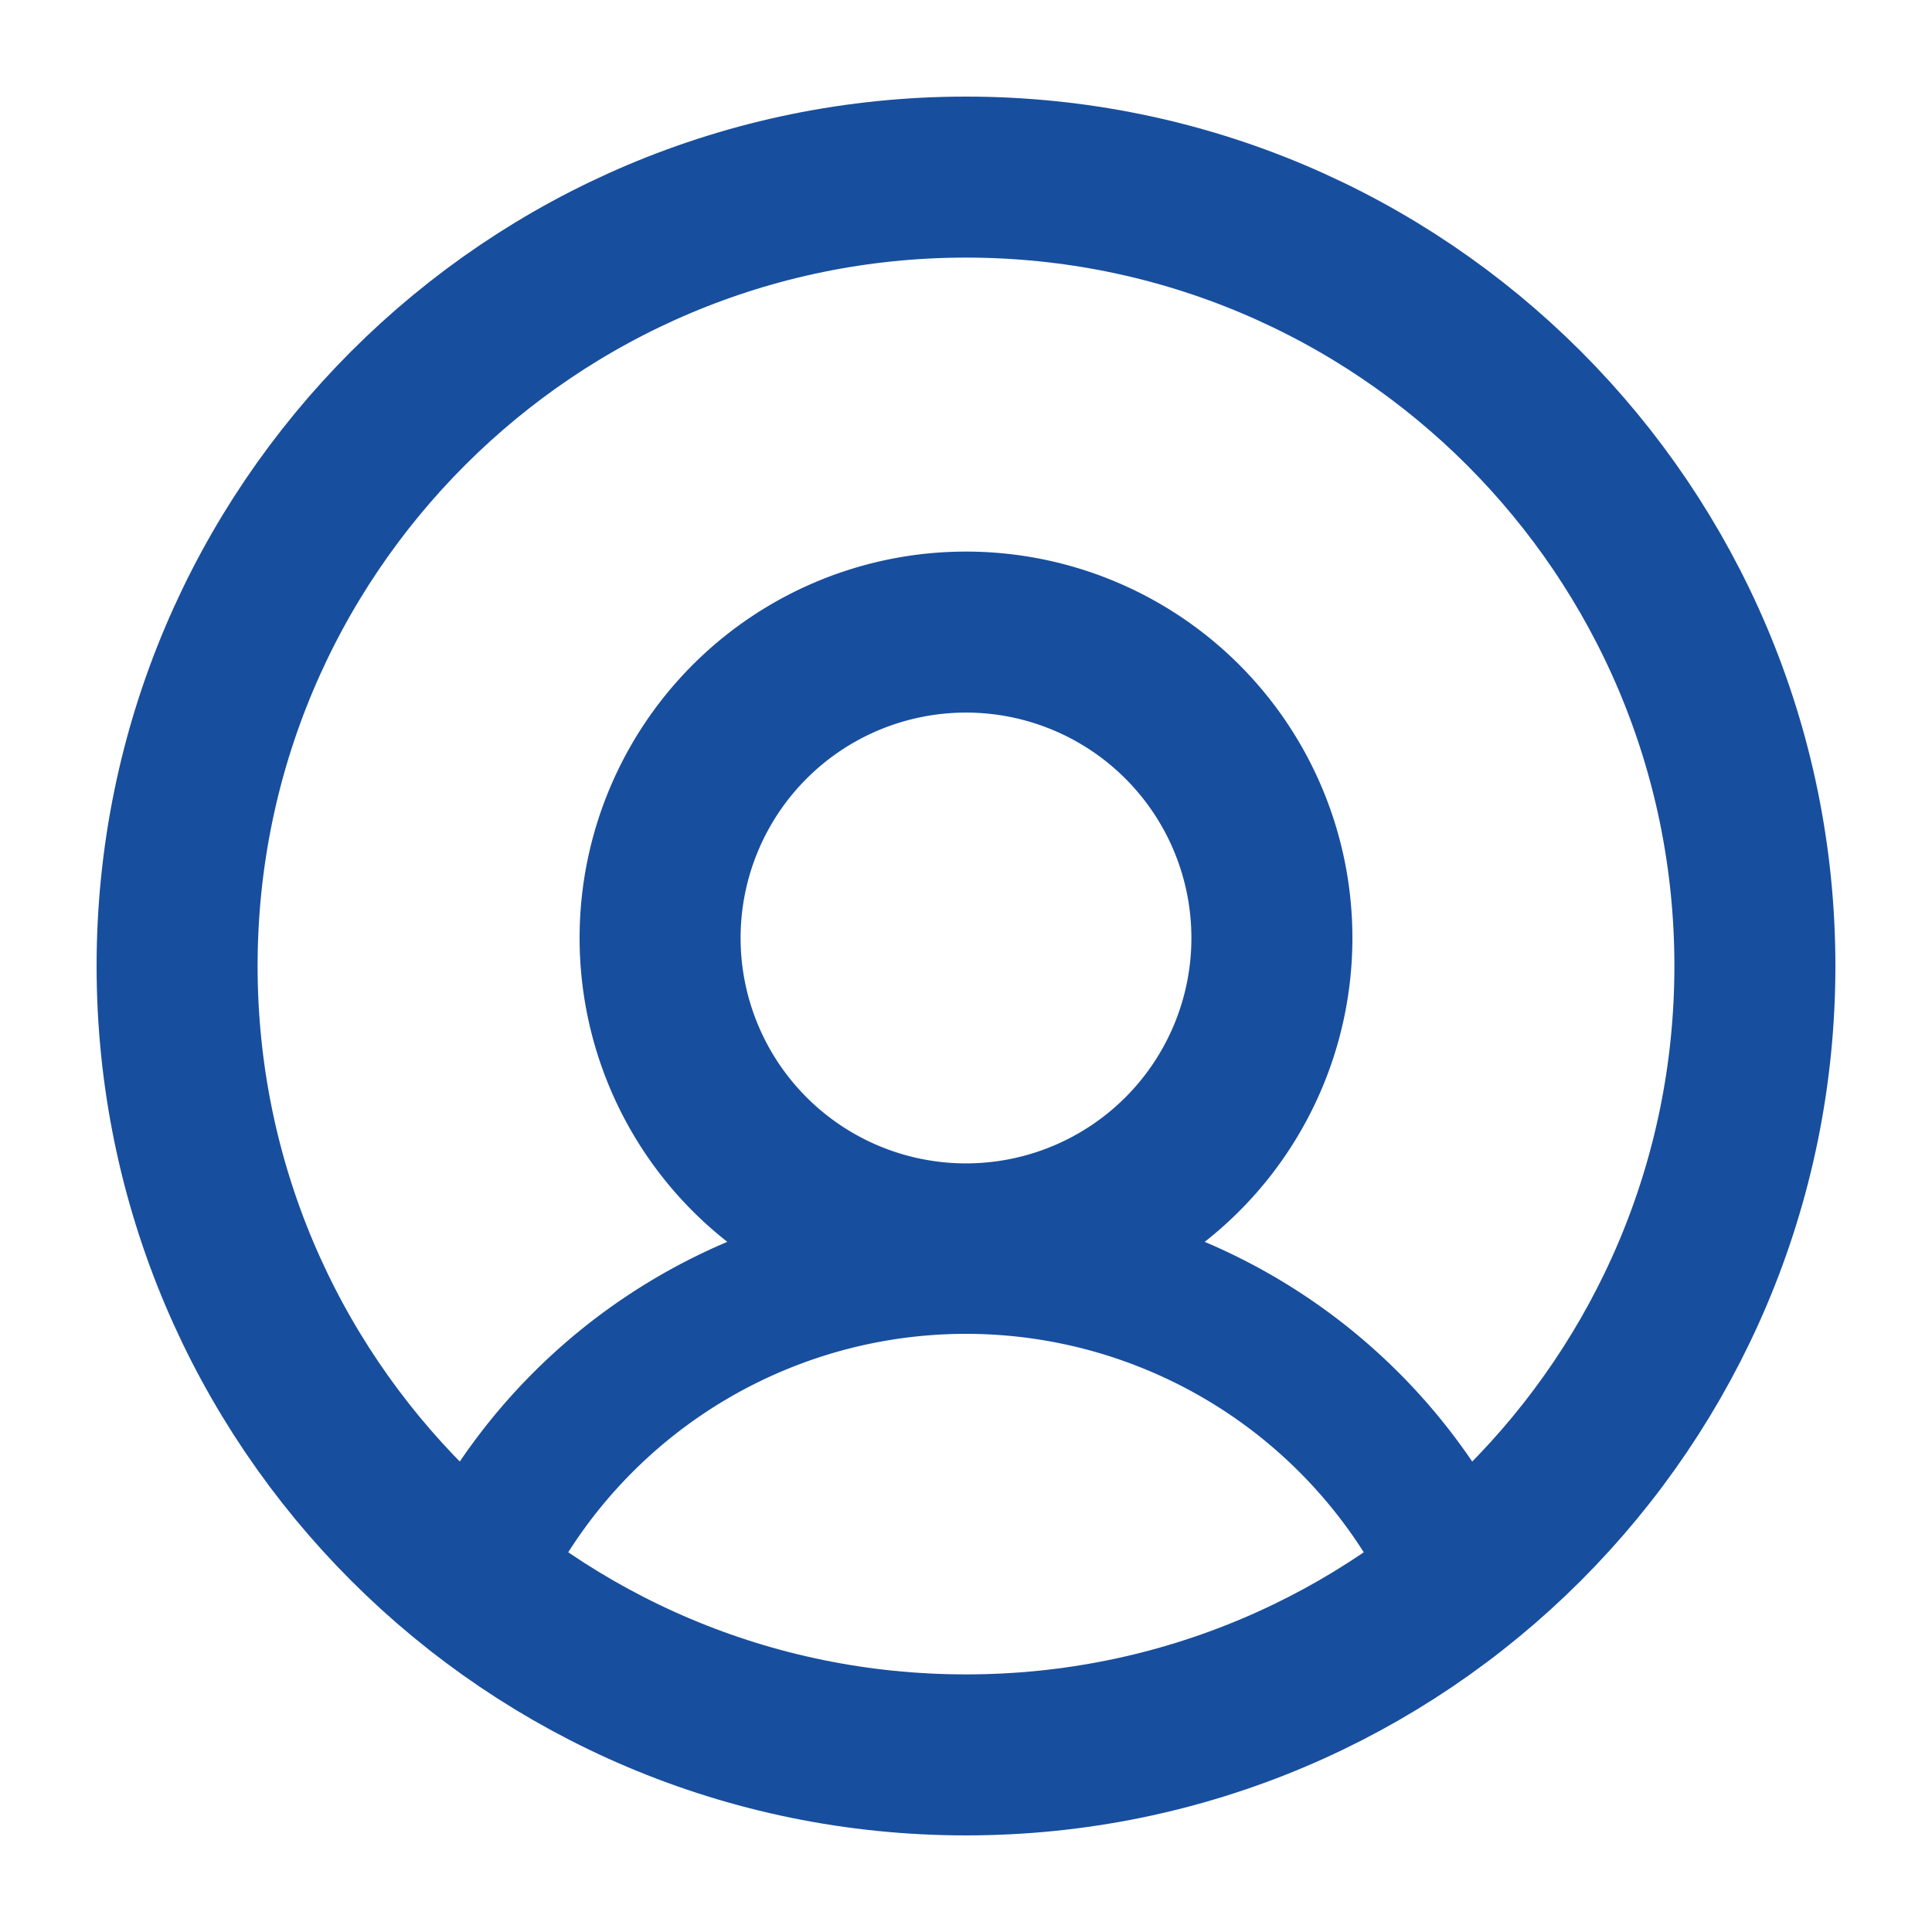 <svg width="24" height="24" viewBox="0 0 24 24" fill="none" xmlns="http://www.w3.org/2000/svg">
    <path d="M21.8 12c0 5.413-4.387 9.8-9.8 9.8-5.412 0-9.8-4.387-9.8-9.8 0-5.412 4.388-9.8 9.8-9.8 5.413 0 9.8 4.388 9.8 9.8z" stroke="#184E9E" stroke-width="2" stroke-linecap="round" stroke-linejoin="round"/>
    <path d="M15.8 11.652a3.8 3.8 0 1 1-7.6 0 3.8 3.8 0 0 1 7.6 0z" stroke="#184E9E" stroke-width="2" stroke-linecap="round" stroke-linejoin="round"/>
    <path d="M6 19.381a6.728 6.728 0 0 1 12 0" stroke="#184E9E" stroke-width="1.745" stroke-linecap="round" stroke-linejoin="round"/>
</svg>
